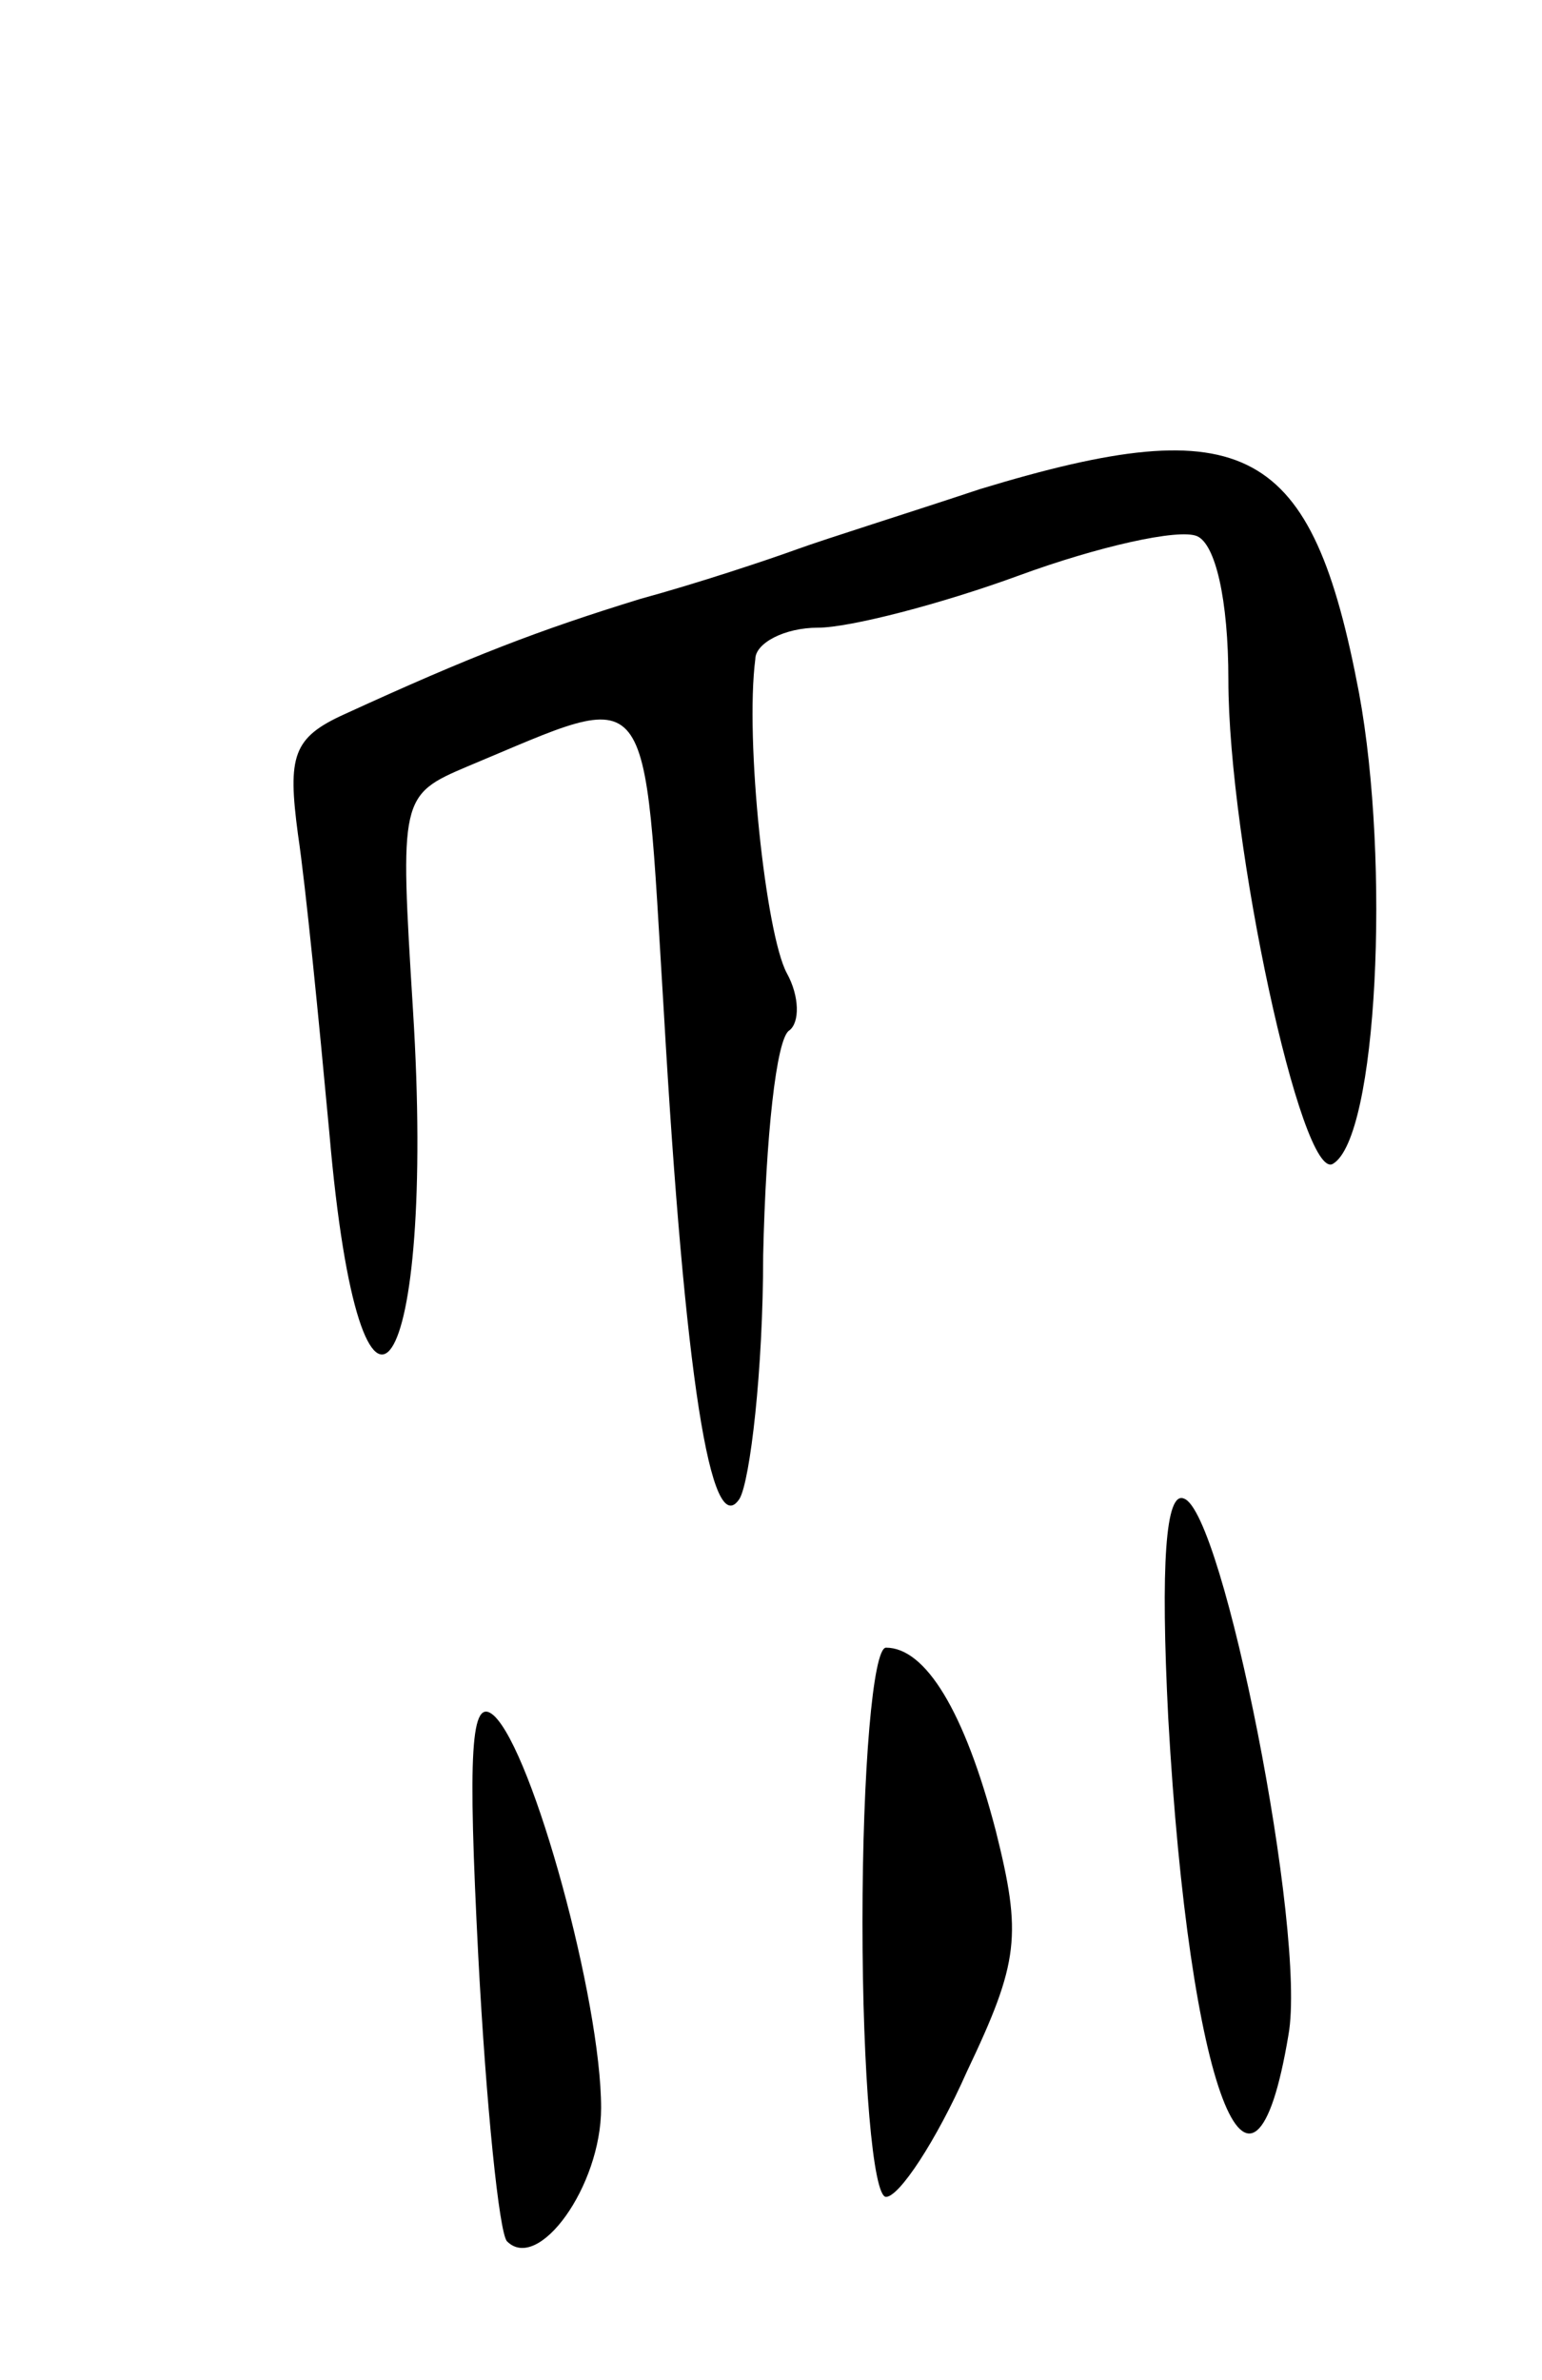 <svg version="1.0" xmlns="http://www.w3.org/2000/svg"
 width="59pt" height="91pt" viewBox="0 0 59 91"
 preserveAspectRatio="xMidYMid meet">
<g transform="translate(0,91) scale(0.1,-0.1)"
fill="#000000" stroke="none">
<path d="M375 723 c-27 -9 -59 -19 -70 -23 -11 -4 -38 -13 -60 -19 -39 -12
-65 -22 -113 -44 -20 -9 -22 -16 -18 -46 3 -20 8 -71 12 -114 12 -139 41 -96
32 47 -5 81 -5 82 21 93 72 30 67 36 75 -94 8 -139 18 -203 29 -186 4 7 9 49
9 93 1 45 5 83 10 86 4 3 4 13 -1 22 -8 15 -16 89 -12 120 0 6 11 12 24 12 12
0 47 9 77 20 30 11 61 18 68 15 7 -3 12 -24 12 -55 0 -62 28 -192 40 -185 17
10 22 115 10 180 -18 95 -43 109 -145 78z"/>
<path d="M447 253 c8 -142 32 -205 46 -121 7 39 -25 200 -40 205 -7 3 -9 -25
-6 -84z"/>
<path d="M330 175 c0 -58 4 -105 9 -105 5 0 19 21 31 48 20 42 21 52 11 92
-12 46 -27 70 -42 70 -5 0 -9 -47 -9 -105z"/>
<path d="M183 162 c3 -57 8 -106 11 -109 12 -12 36 21 36 51 0 41 -26 136 -41
150 -9 8 -10 -14 -6 -92z"/>
</g>
</svg>
